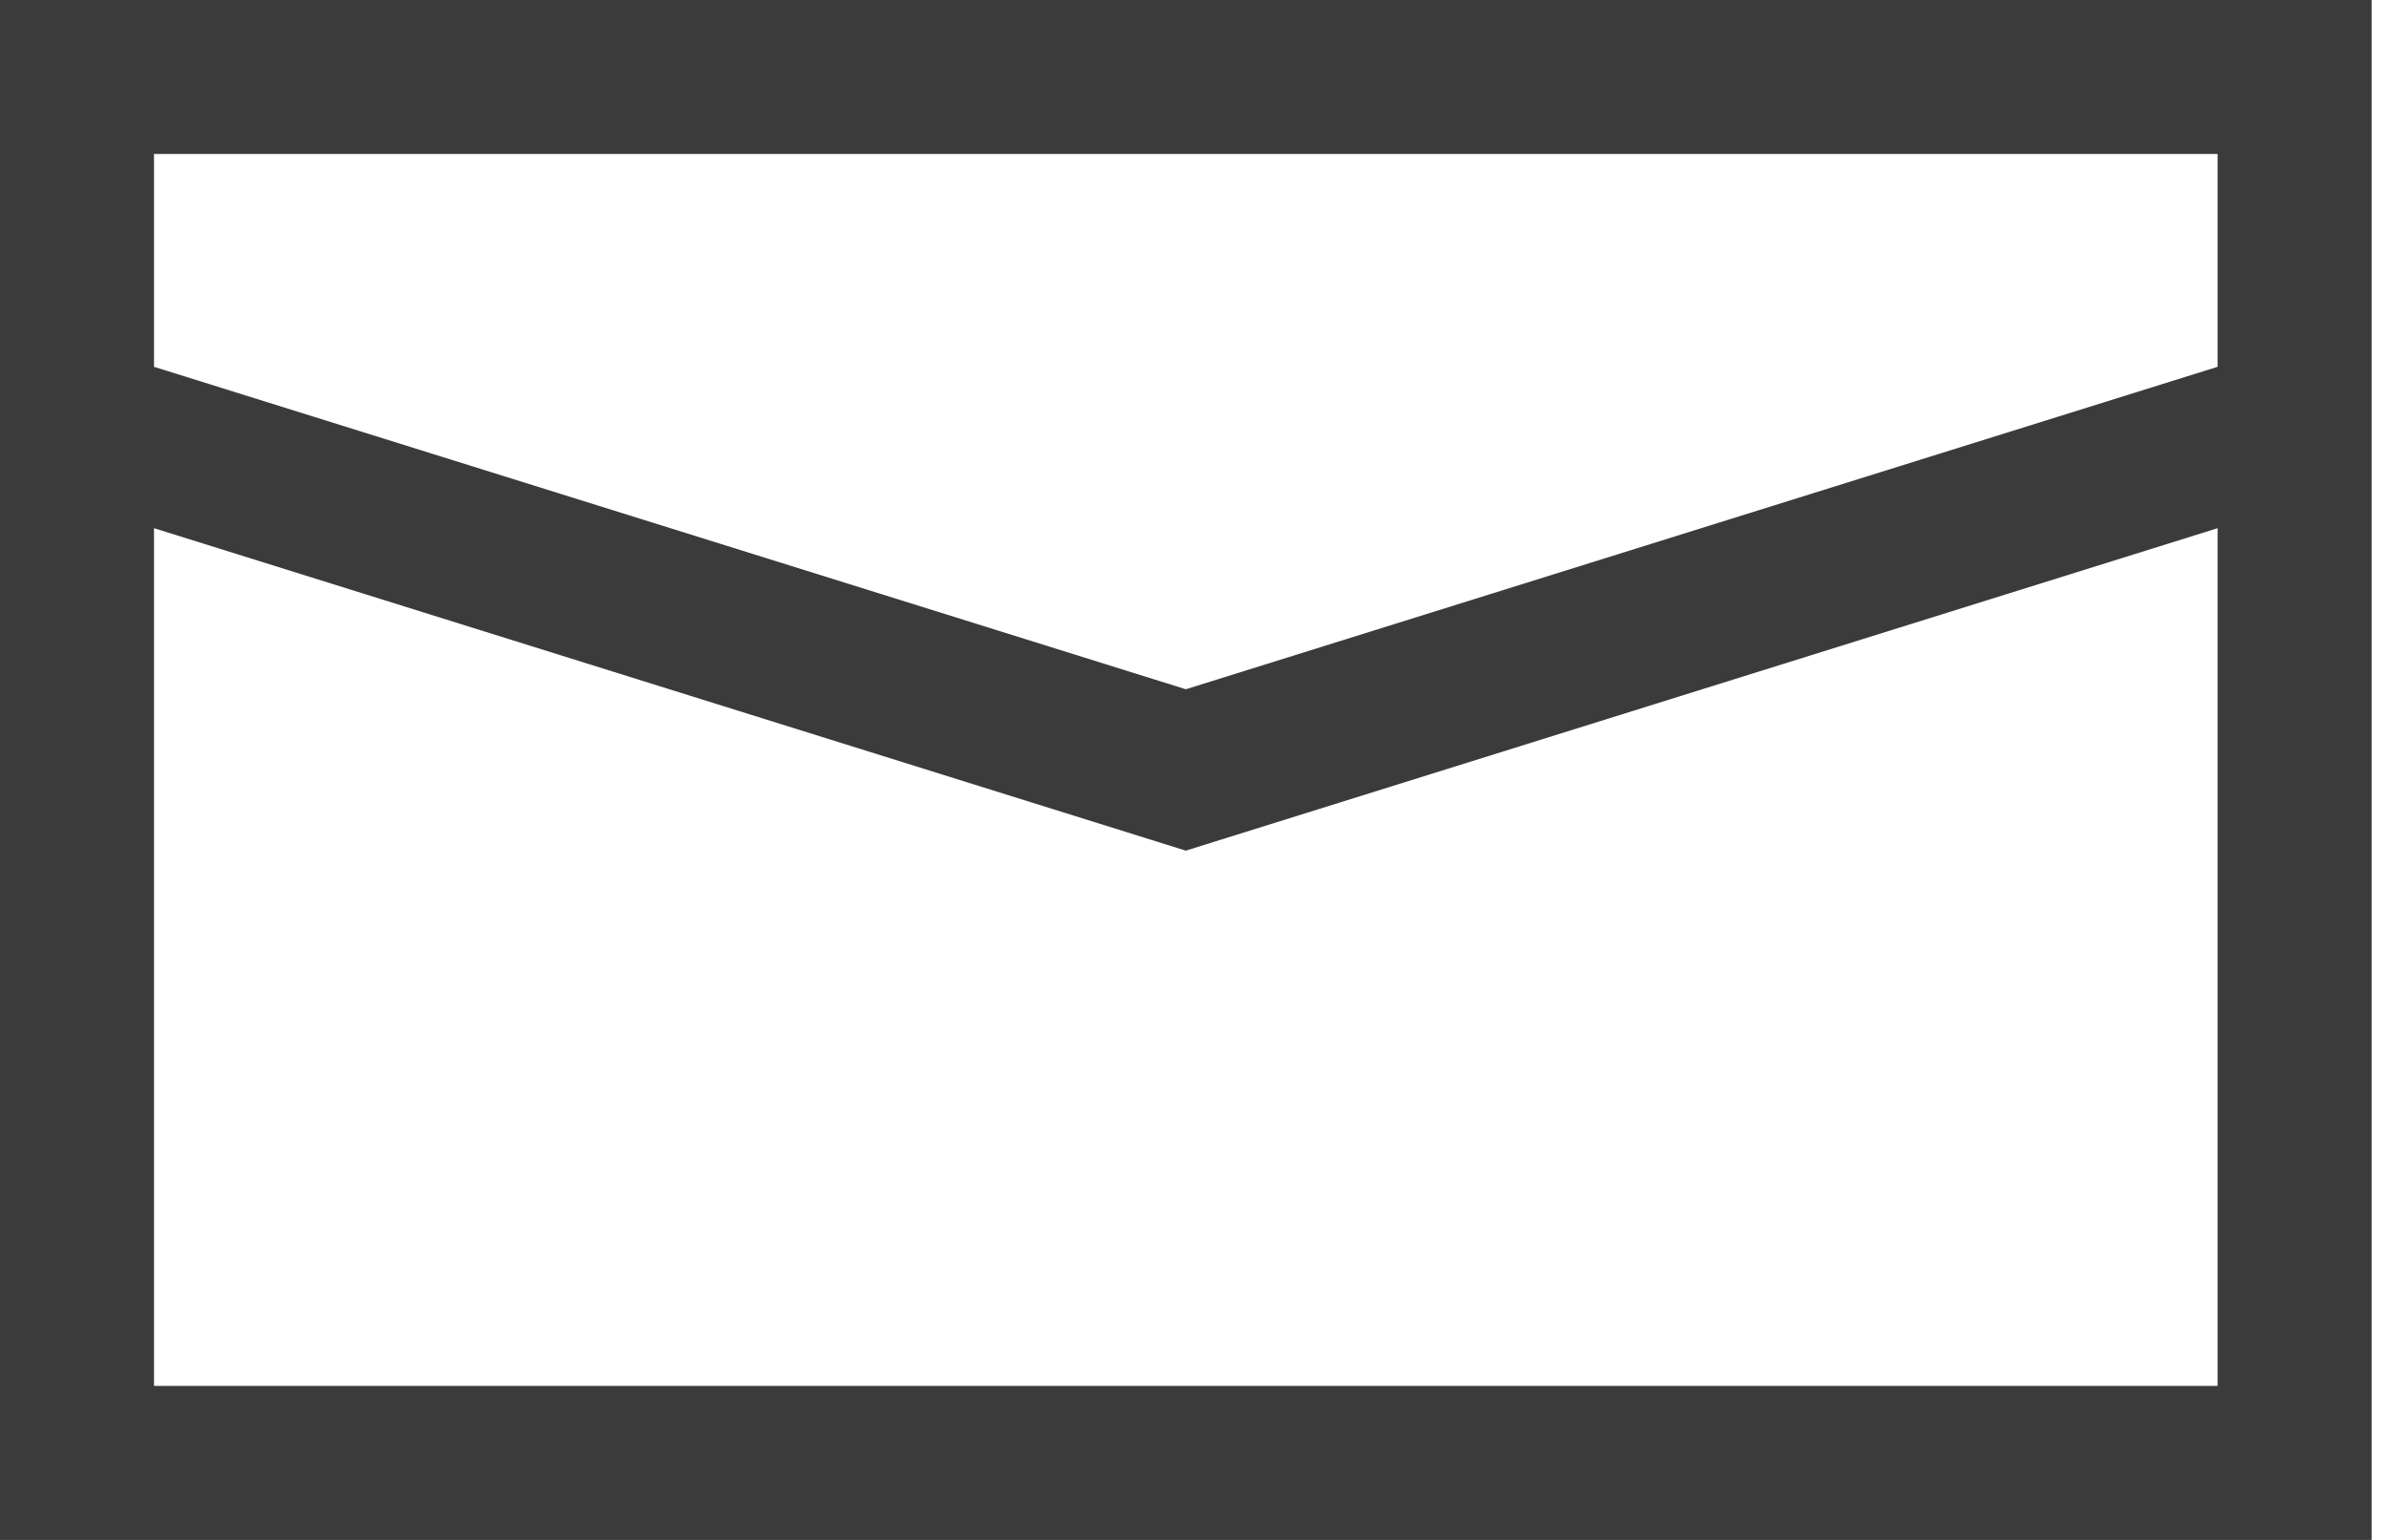 <?xml version="1.0" encoding="UTF-8"?>
<svg width="31px" height="20px" viewBox="0 0 31 20" version="1.1" xmlns="http://www.w3.org/2000/svg" xmlns:xlink="http://www.w3.org/1999/xlink">
    <title>E-mail</title>
    <g id="Page-1" stroke="none" stroke-width="1" fill="none" fill-rule="evenodd">
        <g id="LANDING" transform="translate(-1359, -68)" fill="#3B3B3B" fill-rule="nonzero">
            <g id="E-mail" transform="translate(1359, 68)">
                <path d="M30.8,0 L30.8,20 L0,20 L0,0 L30.8,0 Z M28.8,6.86 L15.4,11.048 L2,6.86 L2,18 L28.8,18 L28.8,6.86 Z M28.8,2 L2,2 L2,4.764 L15.4,8.952 L28.8,4.764 L28.8,2 Z" id="Combined-Shape"></path>
            </g>
        </g>
    </g>
</svg>